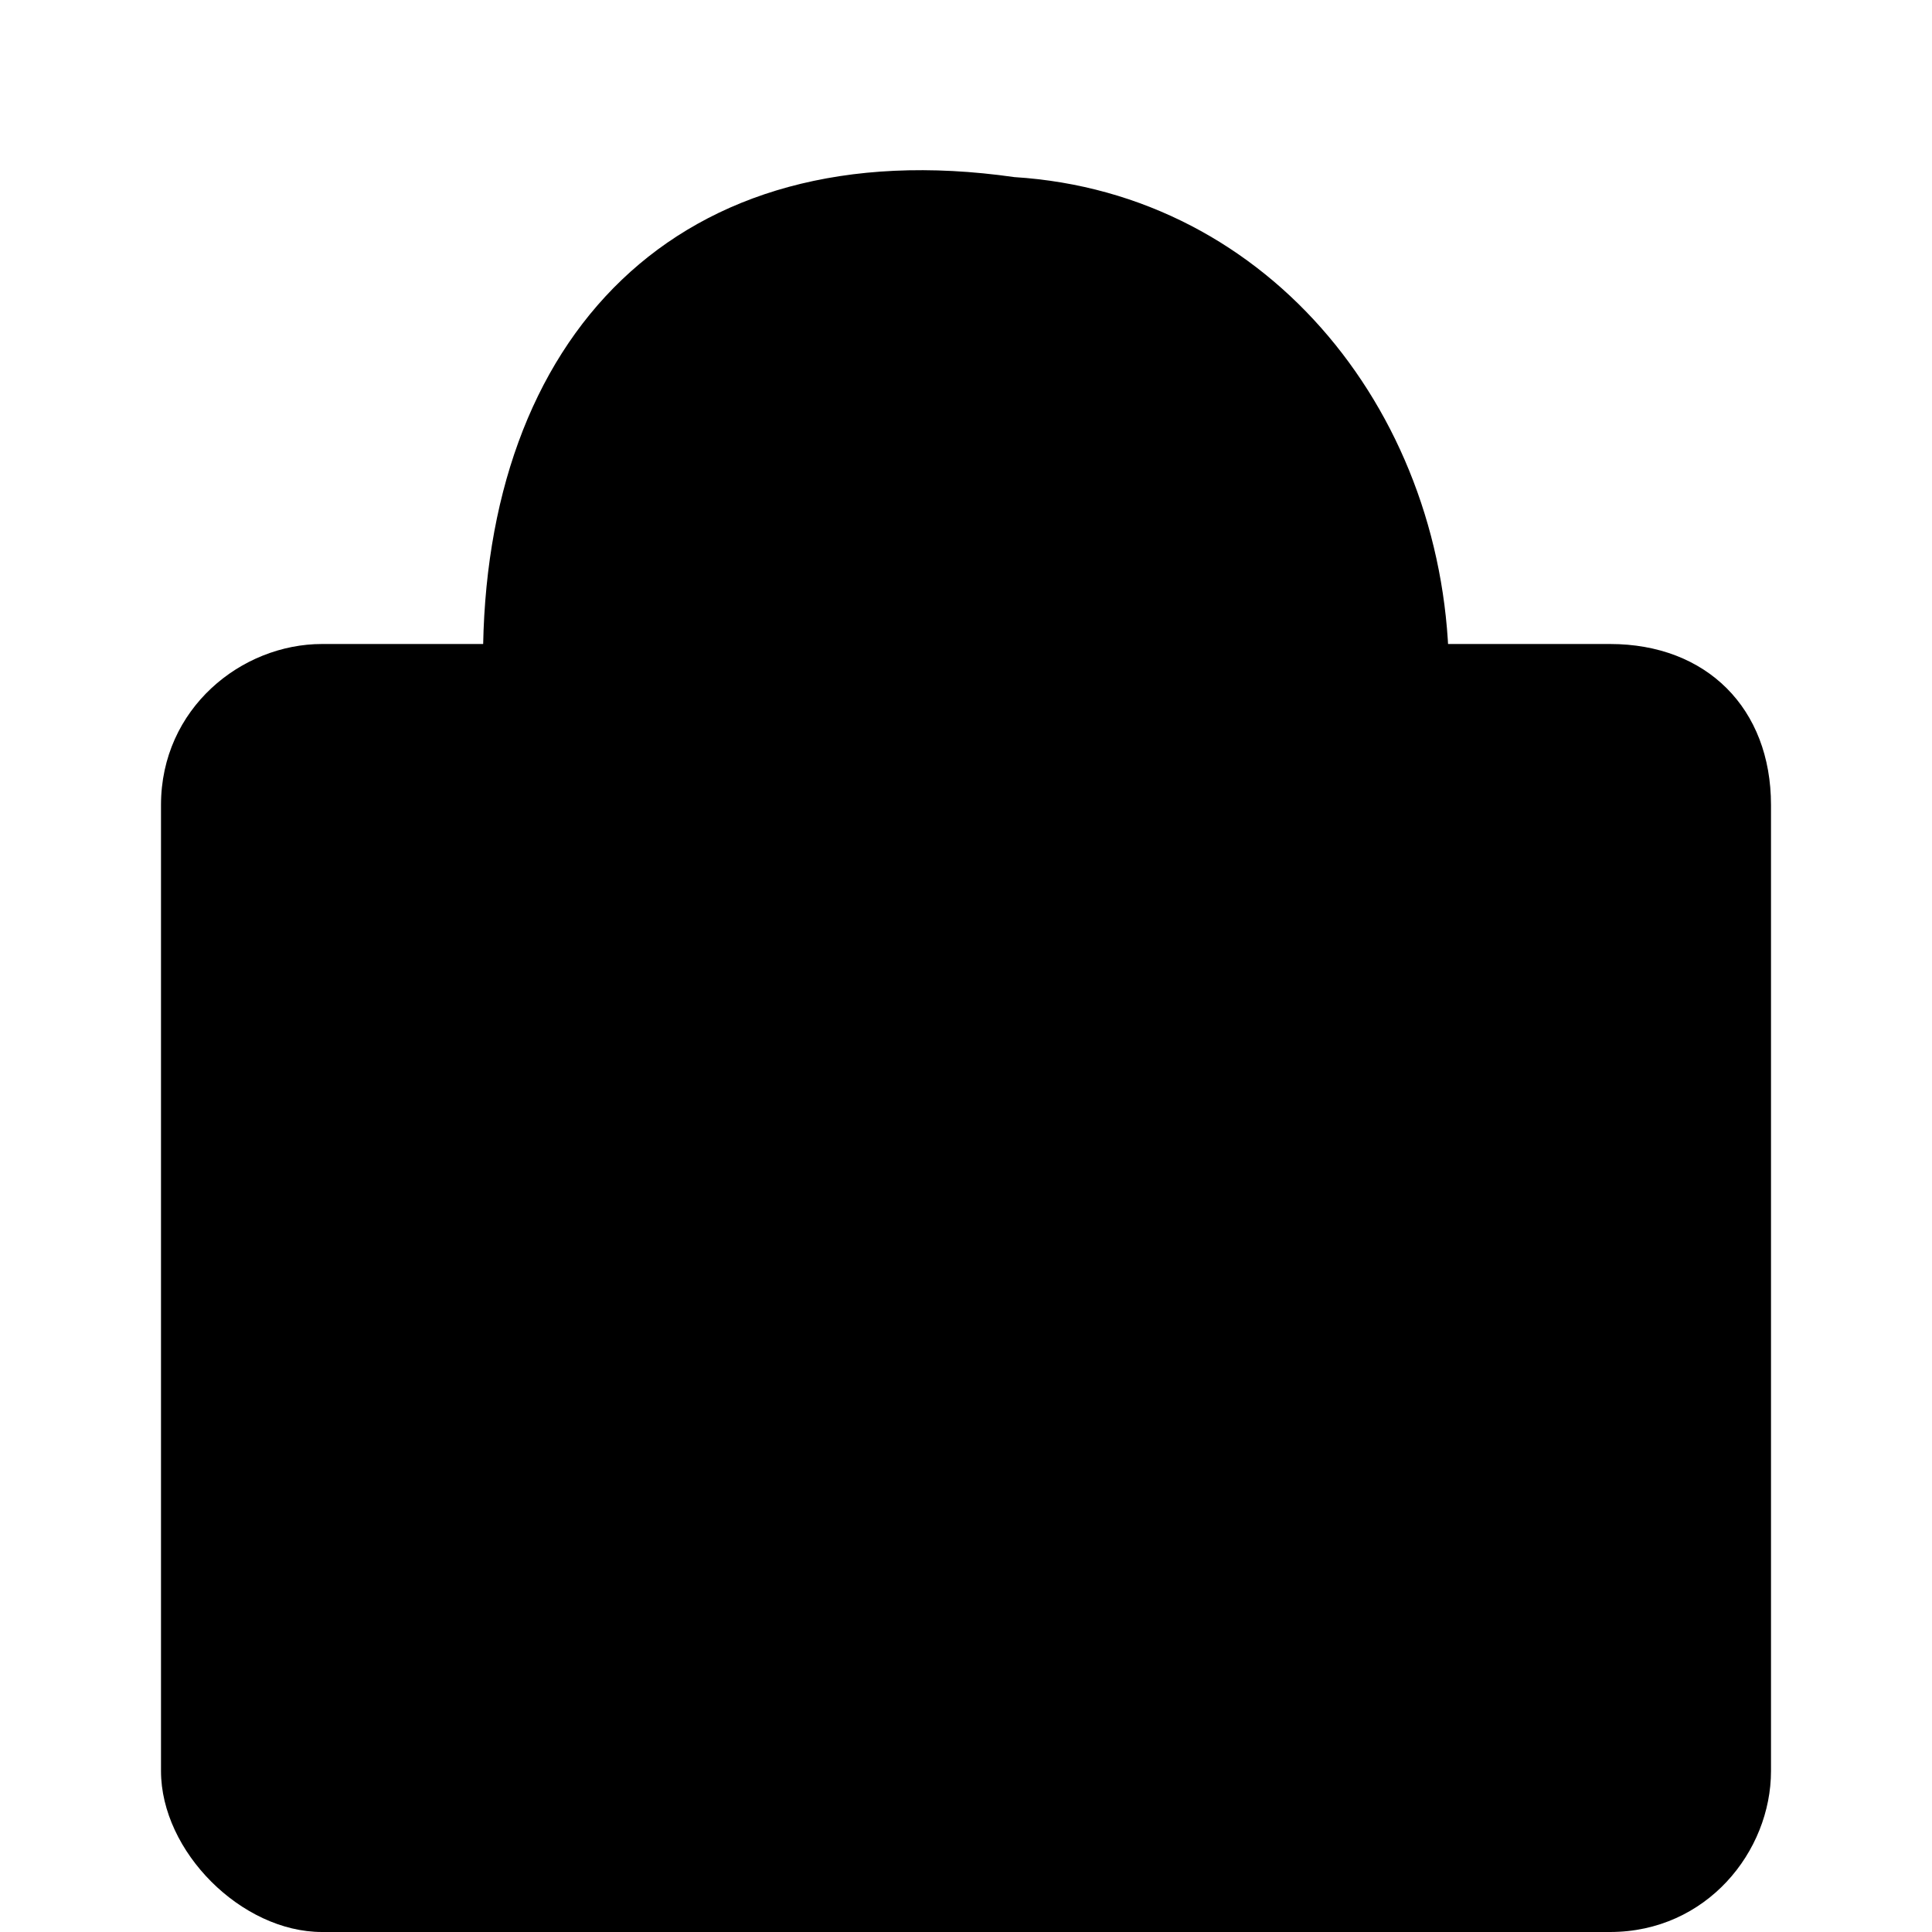 <?xml version="1.0" encoding="utf-8"?>
<!-- Generator: Adobe Illustrator 22.0.1, SVG Export Plug-In . SVG Version: 6.00 Build 0)  -->
<svg id="Warstwa_1"  xmlns:xlink="http://www.w3.org/1999/xlink" x="0px" y="0px"
	 viewBox="0 0 12 12" style="enable-background:new 0 0 12 12;" xml:space="preserve">
<style type="text/css">
	.st0{fill:#B9BDC5;}
	.st1{fill:none;stroke:#B9BDC5;stroke-width:2;stroke-miterlimit:10;}
	.st2{fill:none;stroke:#FFFFFF;stroke-width:2;stroke-linecap:round;stroke-linejoin:round;stroke-miterlimit:10;}
</style>
<g id="Filled_1_">
	<path class="st0" d="M10,12H2c-0.5,0-1-0.5-1-1V5c0-0.6,0.5-1,1-1h8c0.6,0,1,0.4,1,1v6C11,11.5,10.6,12,10,12z"/>
	<path class="st1" d="M9,7V4.2c0-1.6-1.1-3-2.7-3.1C4.2,0.8,3,2.1,3,4.1C3,4.3,3,7,3,7"/>
</g>
<line class="st2" x1="5" y1="8" x2="7" y2="8"/>
</svg>
